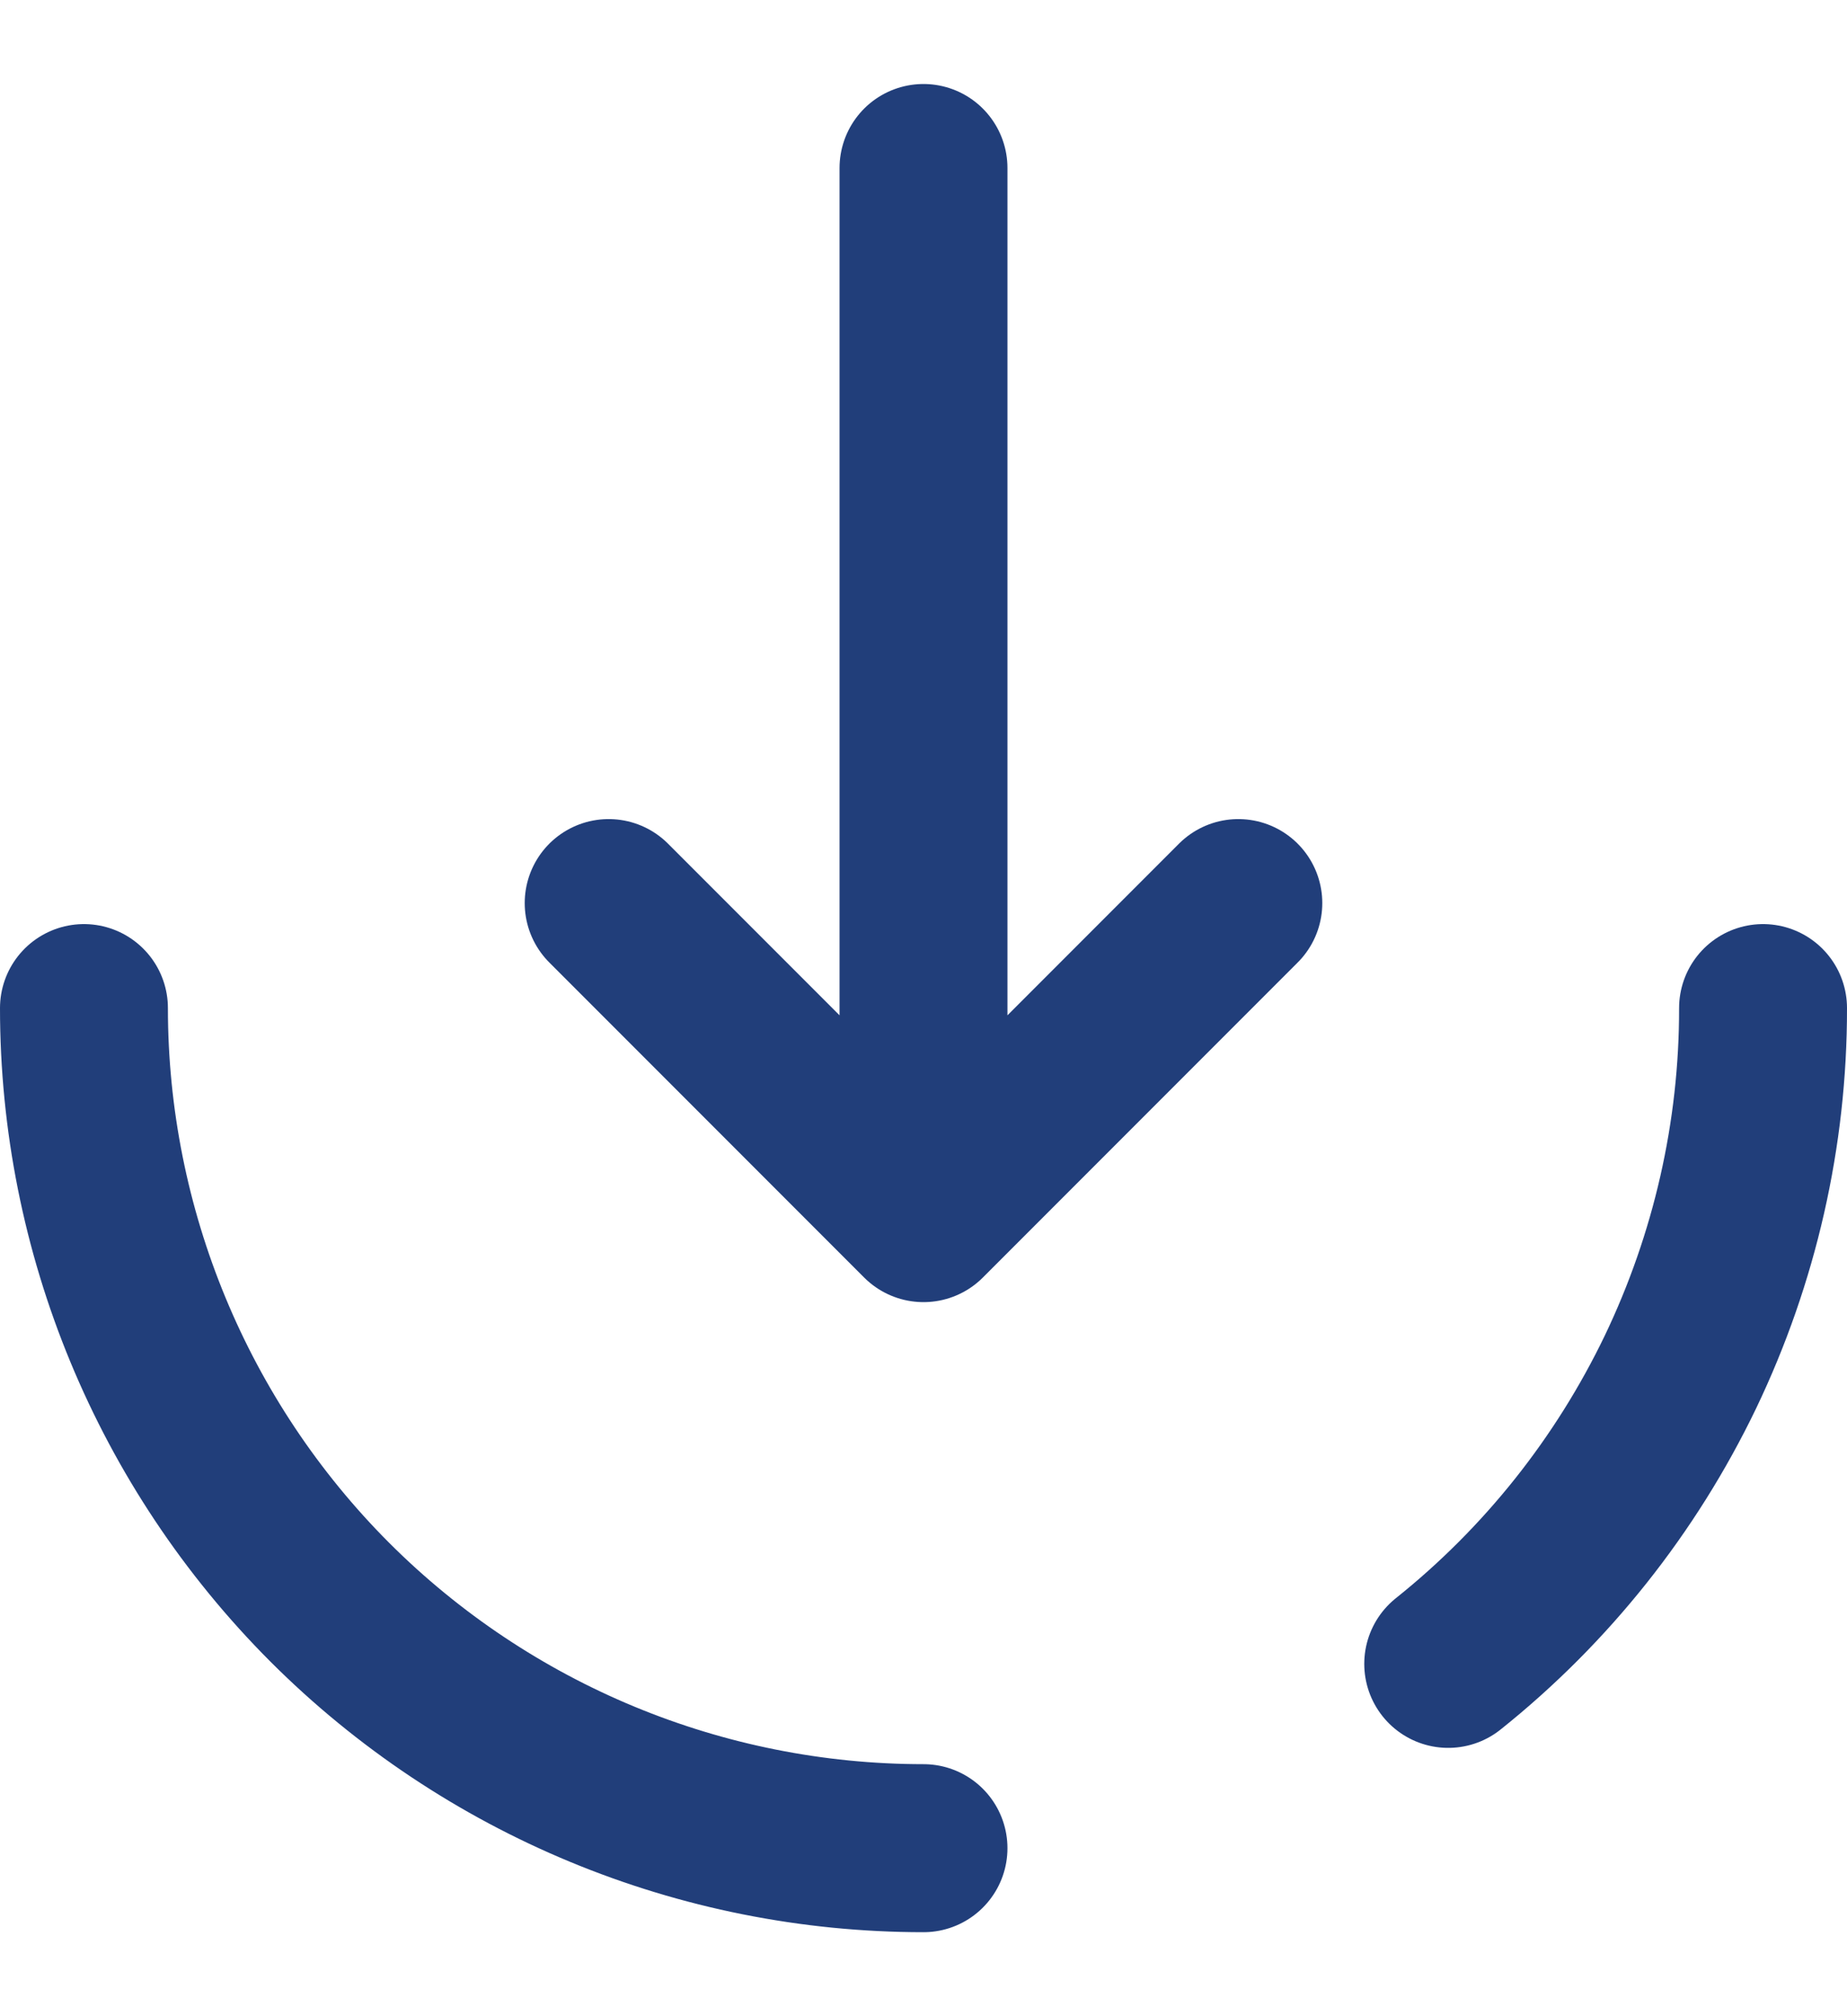 <svg width="11" height="12" viewBox="0 0 11 12" fill="none" xmlns="http://www.w3.org/2000/svg">
<path d="M5.5 1V7.25M5.5 7.25L7.375 5.375M5.5 7.25L3.625 5.375" stroke="#213E7A" stroke-linecap="round" stroke-linejoin="round"/>
<path d="M5.5 11C4.174 11 2.902 10.473 1.964 9.536C1.027 8.598 0.5 7.326 0.5 6M10.5 6C10.501 6.75 10.332 7.49 10.008 8.166C9.683 8.841 9.211 9.435 8.625 9.903" stroke="#213E7A" stroke-linecap="round"/>
</svg>
